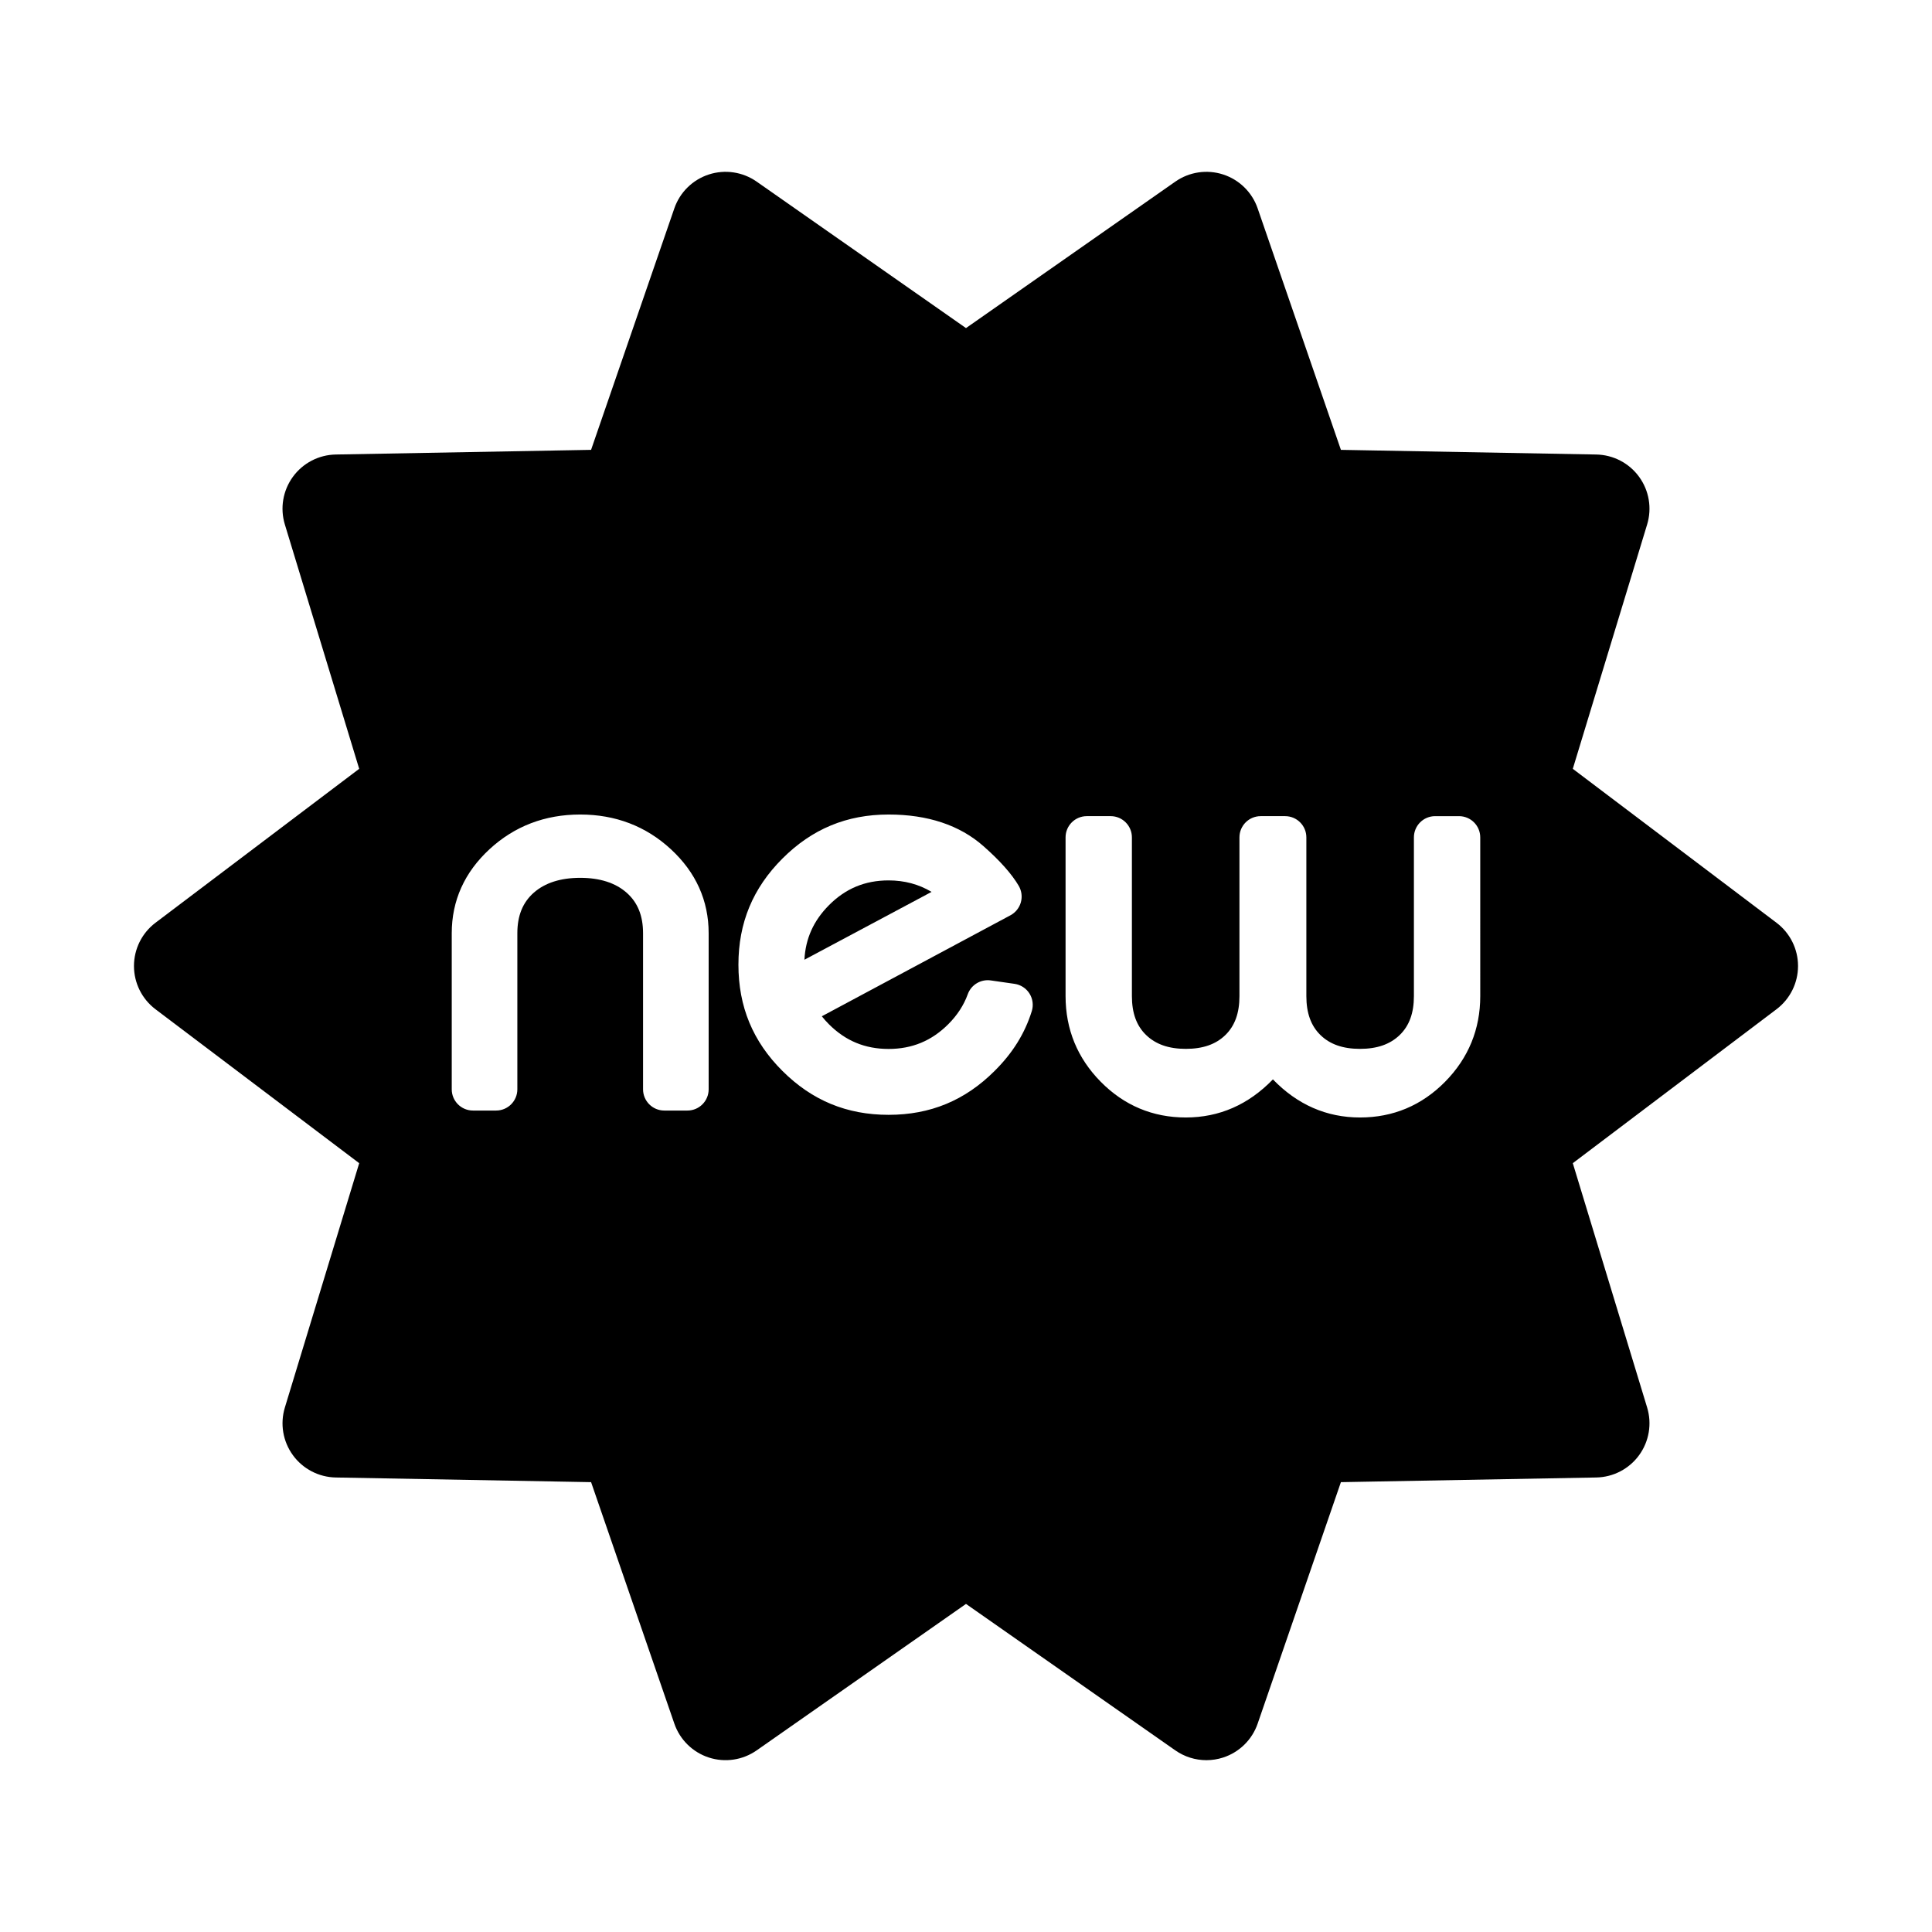 <?xml version="1.0" encoding="iso-8859-1"?>
<!-- Generator: Adobe Illustrator 16.0.0, SVG Export Plug-In . SVG Version: 6.00 Build 0)  -->
<!DOCTYPE svg PUBLIC "-//W3C//DTD SVG 1.1//EN" "http://www.w3.org/Graphics/SVG/1.1/DTD/svg11.dtd">
<svg version="1.1" id="Layer_1" xmlns="http://www.w3.org/2000/svg" xmlns:xlink="http://www.w3.org/1999/xlink" x="0px" y="0px"
	 width="512px" height="512px" viewBox="0 0 512 512" style="enable-background:new 0 0 512 512;" xml:space="preserve">
<g>
	<path d="M470.792,244.54l-53.984-40.794l19.699-64.751c1.311-4.31,0.525-8.984-2.123-12.628c-2.648-3.643-6.854-5.833-11.357-5.916
		l-67.672-1.235L333.29,55.219c-1.469-4.262-4.855-7.587-9.143-8.98c-4.283-1.393-8.979-0.692-12.674,1.892l-55.475,38.814
		l-55.475-38.814c-3.693-2.583-8.387-3.285-12.674-1.892c-4.289,1.393-7.672,4.718-9.143,8.98l-22.064,63.996l-67.672,1.236
		c-4.502,0.083-8.707,2.272-11.355,5.916c-2.648,3.644-3.436,8.319-2.125,12.628l19.701,64.75L41.208,244.54
		c-3.594,2.715-5.705,6.958-5.705,11.46c0,4.503,2.111,8.746,5.705,11.461l53.984,40.794l-19.699,64.751
		c-1.311,4.31-0.523,8.984,2.125,12.628c2.648,3.643,6.854,5.833,11.355,5.916l67.672,1.236l22.064,63.996
		c1.469,4.262,4.854,7.587,9.141,8.98c4.285,1.393,8.98,0.692,12.674-1.893l55.475-38.814l55.477,38.815
		c2.443,1.709,5.324,2.595,8.236,2.595c1.488,0,2.986-0.231,4.438-0.703c4.287-1.393,7.672-4.718,9.141-8.98l22.064-63.996
		l67.674-1.237c4.502-0.083,8.707-2.272,11.355-5.916s3.436-8.318,2.125-12.628l-19.701-64.749l53.984-40.795
		c3.594-2.715,5.705-6.958,5.705-11.461C476.497,251.497,474.386,247.254,470.792,244.54z M187.801,288.681
		c0,3.107-2.519,5.625-5.625,5.625h-6.135c-3.106,0-5.625-2.519-5.625-5.625v-41.356c0-4.653-1.426-8.17-4.356-10.752
		c-2.966-2.612-7.105-3.938-12.301-3.938c-5.196,0-9.336,1.325-12.302,3.938c-2.93,2.581-4.355,6.098-4.355,10.751v41.356
		c0,3.107-2.519,5.625-5.625,5.625h-6.135c-3.106,0-5.625-2.519-5.625-5.625v-41.356c0-8.647,3.371-16.144,10.021-22.283
		c6.605-6.096,14.686-9.186,24.021-9.186s17.415,3.09,24.019,9.186c6.65,6.139,10.023,13.637,10.023,22.284V288.681z
		 M273.432,267.97c-1.846,5.916-5.064,11.091-9.84,15.824c-7.832,7.832-17.032,11.647-28.109,11.647
		c-11.076,0-20.275-3.803-28.125-11.625c-7.852-7.823-11.668-17.037-11.668-28.167c0-11.077,3.814-20.277,11.665-28.127
		s17.051-11.666,28.128-11.666c10.369,0,18.82,2.812,25.117,8.357c4.397,3.874,7.552,7.424,9.38,10.554
		c0.769,1.319,0.97,2.895,0.555,4.365c-0.416,1.471-1.412,2.708-2.758,3.43l-49.986,26.763c0.578,0.73,1.21,1.438,1.893,2.121
		c4.396,4.397,9.563,6.534,15.8,6.534c6.235,0,11.415-2.149,15.836-6.57c2.372-2.372,4.104-5.04,5.148-7.933
		c0.908-2.508,3.454-4.037,6.091-3.656l6.304,0.905c1.631,0.234,3.079,1.173,3.958,2.566
		C273.698,264.687,273.922,266.396,273.432,267.97z M392.283,263.972c0,8.801-3.137,16.441-9.324,22.71
		c-6.194,6.278-13.779,9.462-22.545,9.462c-8.856,0-16.606-3.394-23.08-10.097c-6.475,6.703-14.224,10.097-23.079,10.097
		c-8.766,0-16.351-3.184-22.547-9.464c-6.186-6.268-9.322-13.908-9.322-22.708v-42.06c0-3.107,2.519-5.625,5.625-5.625h6.33
		c3.106,0,5.625,2.519,5.625,5.625v42.06c0,4.495,1.229,7.867,3.757,10.31c2.558,2.475,6.002,3.676,10.532,3.676
		c4.525,0,7.956-1.199,10.484-3.665c2.511-2.447,3.729-5.823,3.729-10.321v-42.06c0-3.107,2.52-5.625,5.625-5.625h6.482
		c3.106,0,5.625,2.519,5.625,5.625v42.06c0,4.498,1.22,7.874,3.729,10.321c2.528,2.467,5.959,3.666,10.484,3.666
		c4.53,0,7.975-1.201,10.529-3.673c2.529-2.447,3.76-5.82,3.76-10.313v-42.06c0-3.107,2.519-5.625,5.625-5.625h6.33
		c3.106,0,5.625,2.519,5.625,5.625V263.972z"/>
	<path d="M235.482,233.316c-6.233,0-11.399,2.148-15.795,6.566c-4.085,4.106-6.219,8.847-6.504,14.456l33.687-17.977
		C243.503,234.339,239.686,233.316,235.482,233.316z"/>
</g>
</svg>
